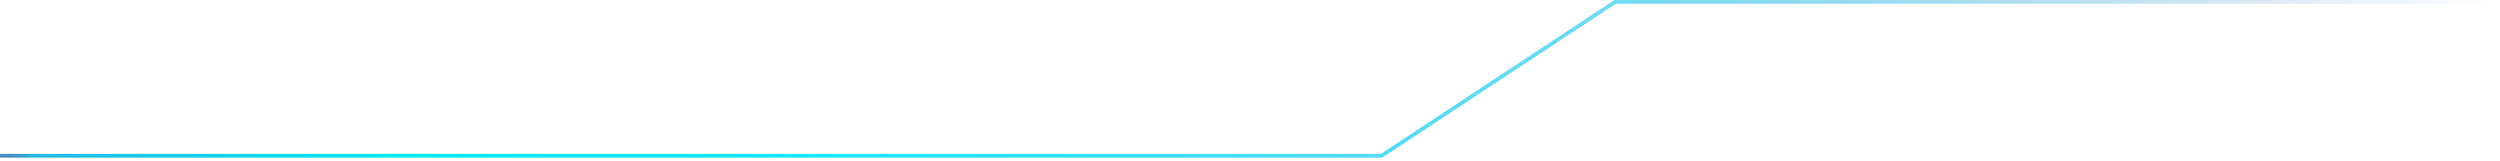 <svg width="327" height="21" viewBox="0 0 327 21" fill="none" xmlns="http://www.w3.org/2000/svg">
<path d="M327 0.25H211.253L180.705 20.372H-0" stroke="url(#paint0_linear_25_3522)" stroke-width="0.5" stroke-miterlimit="10"/>
<defs>
<linearGradient id="paint0_linear_25_3522" x1="327" y1="10.316" x2="-1.781" y2="10.316" gradientUnits="userSpaceOnUse">
<stop stop-color="#5082C2" stop-opacity="0"/>
<stop offset="0.04" stop-color="#498AC6" stop-opacity="0.08"/>
<stop offset="0.14" stop-color="#38A0D3" stop-opacity="0.29"/>
<stop offset="0.25" stop-color="#29B4DF" stop-opacity="0.48"/>
<stop offset="0.36" stop-color="#1CC5E9" stop-opacity="0.64"/>
<stop offset="0.48" stop-color="#12D2F1" stop-opacity="0.77"/>
<stop offset="0.59" stop-color="#0ADDF7" stop-opacity="0.87"/>
<stop offset="0.71" stop-color="#04E5FB" stop-opacity="0.94"/>
<stop offset="0.84" stop-color="#01E9FE" stop-opacity="0.99"/>
<stop offset="0.98" stop-color="#24BBE3"/>
<stop offset="0.99" stop-color="#4591CA"/>
<stop offset="1" stop-color="#5083C2"/>
</linearGradient>
</defs>
</svg>
